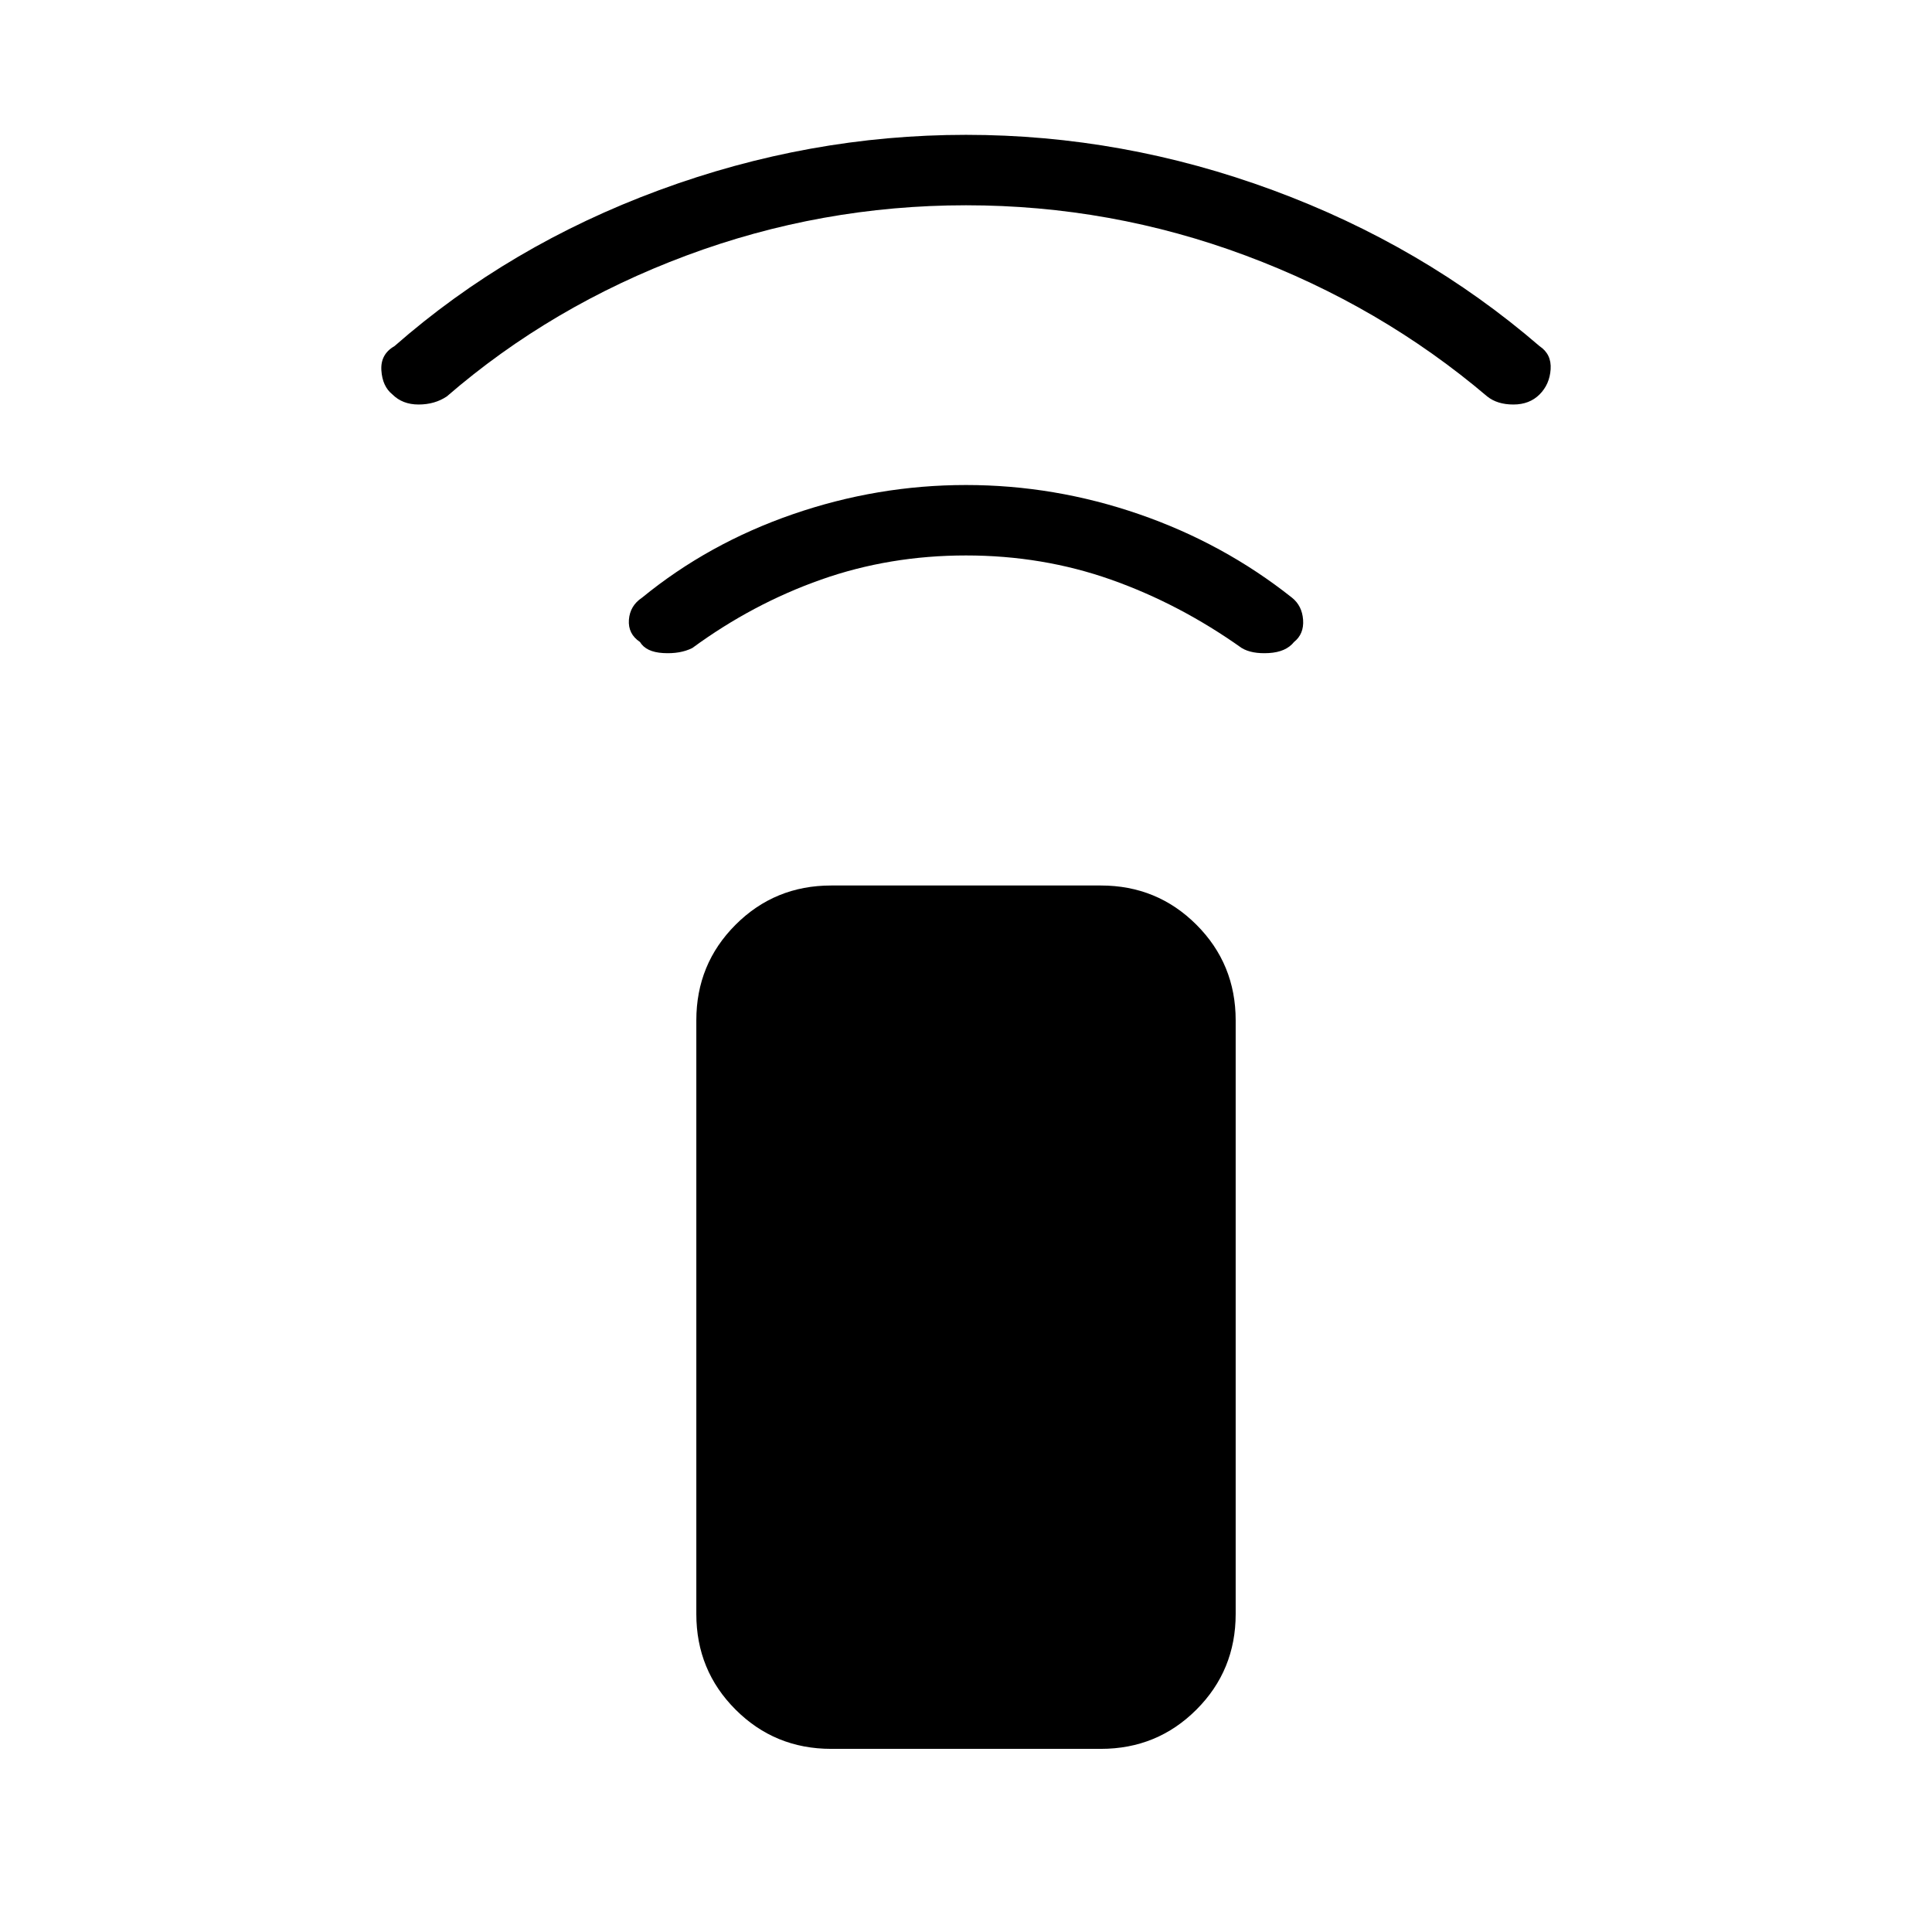 <svg xmlns="http://www.w3.org/2000/svg" height="48" width="48"><path d="M27.35 43.45H20.65Q19.25 43.45 18.275 42.475Q17.3 41.5 17.3 40.1V25.35Q17.3 23.95 18.275 22.975Q19.25 22 20.65 22H27.35Q28.75 22 29.725 22.975Q30.7 23.95 30.7 25.35V40.1Q30.7 41.5 29.725 42.475Q28.75 43.45 27.35 43.45ZM15.9 15.95Q15.6 15.75 15.625 15.4Q15.65 15.05 15.95 14.85Q17.6 13.5 19.7 12.775Q21.8 12.05 24 12.05Q26.2 12.05 28.3 12.775Q30.4 13.5 32.1 14.85Q32.35 15.05 32.375 15.4Q32.4 15.75 32.15 15.95Q31.95 16.2 31.525 16.225Q31.1 16.25 30.85 16.1Q29.3 15 27.6 14.4Q25.9 13.8 24 13.8Q22.1 13.8 20.4 14.4Q18.7 15 17.2 16.1Q16.9 16.25 16.475 16.225Q16.05 16.2 15.9 15.95ZM9.75 9.8Q9.5 9.6 9.475 9.2Q9.45 8.8 9.8 8.6Q12.65 6.1 16.375 4.725Q20.1 3.35 24 3.35Q27.9 3.35 31.625 4.725Q35.35 6.1 38.25 8.6Q38.55 8.8 38.525 9.175Q38.5 9.55 38.25 9.8Q38 10.05 37.6 10.05Q37.2 10.05 36.95 9.85Q34.3 7.6 30.95 6.35Q27.6 5.1 24 5.1Q20.4 5.1 17.05 6.35Q13.7 7.6 11.1 9.85Q10.8 10.05 10.4 10.05Q10 10.05 9.75 9.8Z"/></svg>